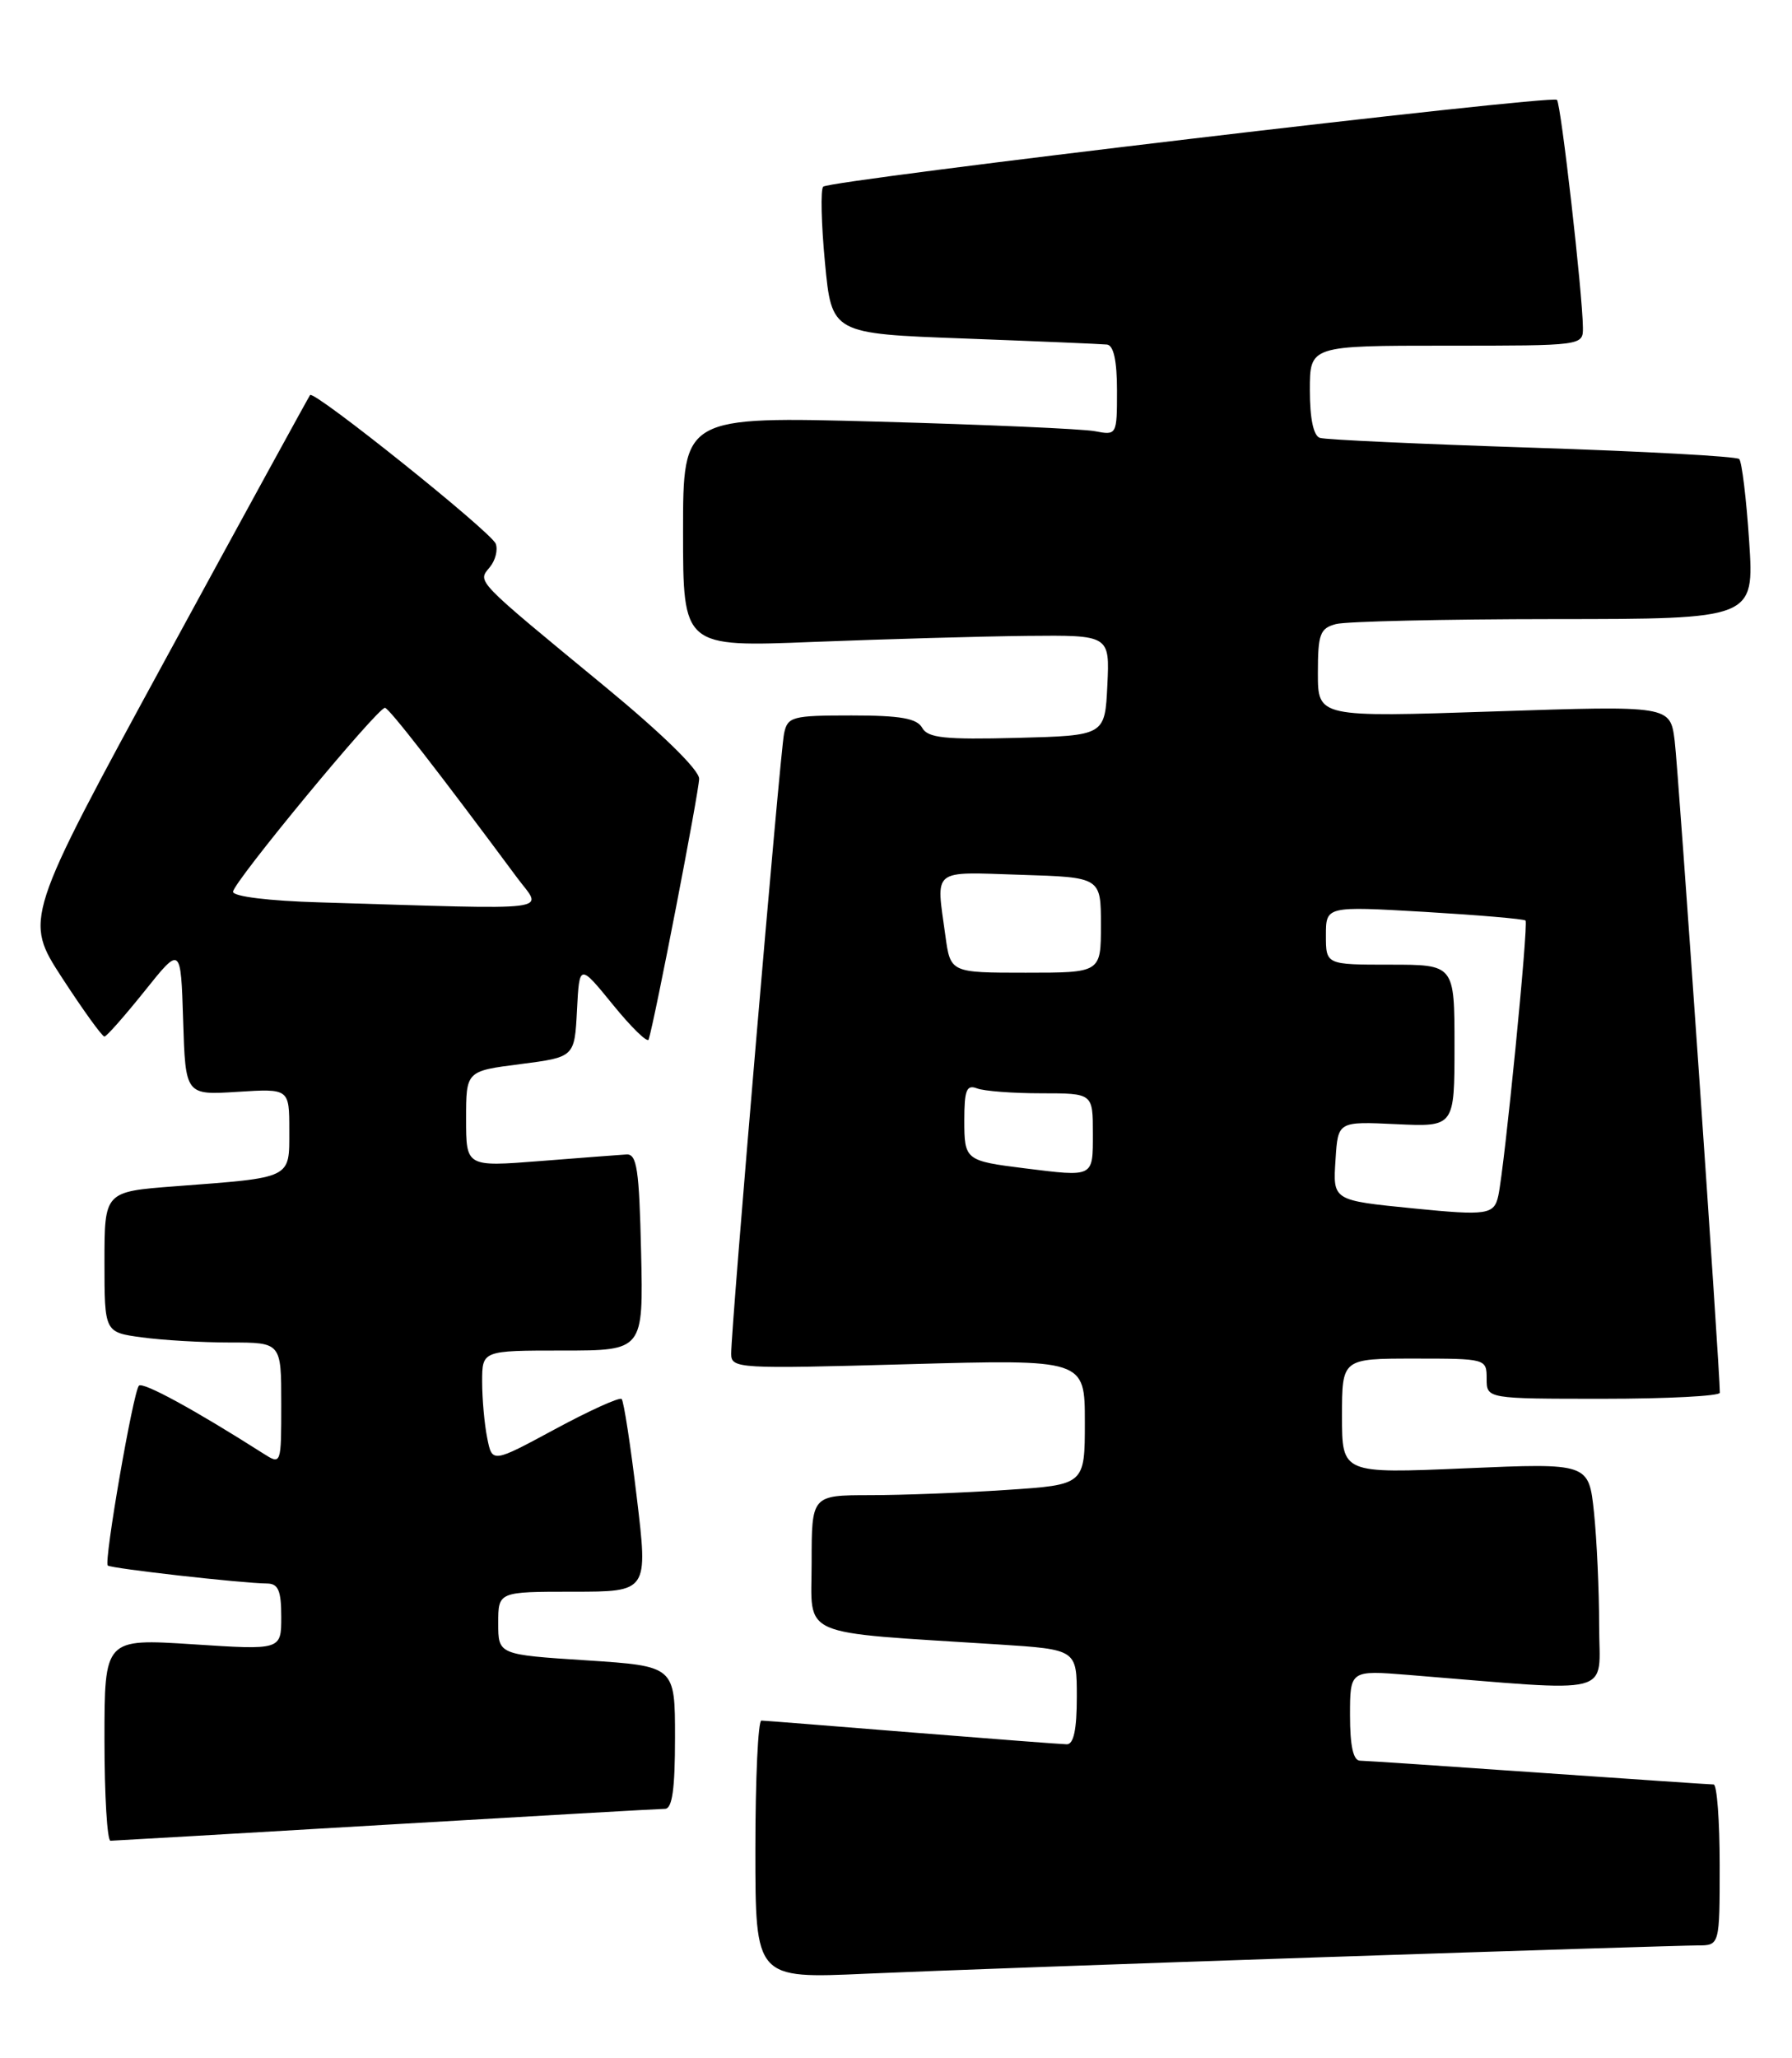 <?xml version="1.0" encoding="UTF-8" standalone="no"?>
<!DOCTYPE svg PUBLIC "-//W3C//DTD SVG 1.1//EN" "http://www.w3.org/Graphics/SVG/1.1/DTD/svg11.dtd" >
<svg xmlns="http://www.w3.org/2000/svg" xmlns:xlink="http://www.w3.org/1999/xlink" version="1.1" viewBox="0 0 223 256">
 <g >
 <path fill="currentColor"
d=" M 165.00 243.45 C 188.93 242.65 209.74 242.00 211.25 242.00 C 214.00 242.00 214.00 242.00 214.00 232.00 C 214.00 226.50 213.66 221.99 213.25 221.98 C 212.84 221.98 203.05 221.31 191.50 220.51 C 179.95 219.70 169.94 219.03 169.25 219.02 C 168.40 219.01 168.00 217.20 168.00 213.38 C 168.00 207.77 168.00 207.77 175.25 208.35 C 201.50 210.47 199.00 211.11 199.00 202.25 C 199.00 197.87 198.71 191.52 198.36 188.14 C 197.71 181.99 197.71 181.99 182.36 182.65 C 167.00 183.31 167.00 183.31 167.00 176.16 C 167.00 169.00 167.00 169.00 176.00 169.00 C 184.93 169.00 185.00 169.02 185.00 171.50 C 185.00 174.00 185.00 174.00 199.50 174.00 C 207.47 174.00 214.01 173.66 214.02 173.25 C 214.06 170.89 208.86 95.76 208.40 92.14 C 207.84 87.77 207.84 87.77 185.92 88.50 C 164.00 89.23 164.00 89.23 164.00 83.73 C 164.00 78.87 164.26 78.16 166.25 77.63 C 167.49 77.30 179.71 77.02 193.40 77.01 C 218.30 77.00 218.30 77.00 217.67 67.35 C 217.32 62.04 216.76 57.43 216.43 57.10 C 216.10 56.77 204.51 56.14 190.67 55.69 C 176.83 55.24 164.94 54.70 164.25 54.47 C 163.45 54.21 163.00 52.07 163.00 48.53 C 163.00 43.00 163.00 43.00 180.00 43.00 C 196.97 43.00 197.00 43.00 196.98 40.75 C 196.94 36.52 194.25 12.91 193.75 12.42 C 193.11 11.77 103.26 22.41 102.44 23.22 C 102.10 23.56 102.20 27.82 102.66 32.67 C 103.50 41.50 103.50 41.50 120.00 42.11 C 129.07 42.45 137.06 42.79 137.75 42.86 C 138.58 42.95 139.00 44.86 139.00 48.58 C 139.00 54.13 138.98 54.16 136.25 53.64 C 134.74 53.35 122.59 52.82 109.25 52.45 C 85.00 51.79 85.00 51.79 85.00 66.14 C 85.00 80.50 85.00 80.50 101.25 79.85 C 110.19 79.50 122.13 79.16 127.80 79.10 C 138.10 79.00 138.10 79.00 137.80 85.25 C 137.50 91.50 137.50 91.50 126.56 91.79 C 117.56 92.02 115.47 91.80 114.76 90.54 C 114.10 89.36 112.06 89.00 105.97 89.00 C 98.55 89.00 98.01 89.15 97.57 91.25 C 97.07 93.65 90.97 165.18 90.99 168.41 C 91.00 170.25 91.81 170.29 113.00 169.70 C 135.00 169.09 135.00 169.09 135.00 176.89 C 135.00 184.70 135.00 184.70 125.25 185.34 C 119.89 185.70 112.24 185.99 108.25 185.99 C 101.00 186.00 101.00 186.00 101.00 194.40 C 101.00 203.84 98.95 202.94 124.25 204.56 C 134.00 205.19 134.00 205.19 134.00 211.09 C 134.00 215.16 133.61 216.99 132.75 216.98 C 132.06 216.97 123.40 216.30 113.50 215.51 C 103.60 214.71 95.16 214.04 94.75 214.03 C 94.34 214.01 94.00 221.23 94.00 230.07 C 94.00 246.14 94.00 246.14 107.75 245.52 C 115.31 245.18 141.07 244.25 165.00 243.45 Z  M 48.00 226.99 C 66.43 225.91 82.06 225.01 82.75 225.01 C 83.66 225.00 84.00 222.55 84.00 216.13 C 84.00 207.26 84.00 207.26 73.00 206.54 C 62.00 205.83 62.00 205.83 62.00 201.92 C 62.00 198.00 62.00 198.00 71.33 198.00 C 80.65 198.00 80.65 198.00 79.24 186.25 C 78.47 179.79 77.62 174.29 77.36 174.03 C 77.10 173.77 73.37 175.46 69.07 177.78 C 61.25 182.00 61.25 182.00 60.63 178.88 C 60.28 177.16 60.00 174.01 60.00 171.87 C 60.00 168.00 60.00 168.00 70.03 168.00 C 80.06 168.00 80.06 168.00 79.78 155.75 C 79.54 145.43 79.26 143.52 77.95 143.61 C 77.10 143.66 72.26 144.03 67.20 144.43 C 58.00 145.15 58.00 145.15 58.00 139.19 C 58.00 133.23 58.00 133.23 64.75 132.37 C 71.50 131.50 71.50 131.50 71.80 125.68 C 72.10 119.86 72.10 119.86 76.28 124.99 C 78.58 127.82 80.58 129.76 80.72 129.31 C 81.47 126.96 87.00 98.42 87.00 96.87 C 87.00 95.77 82.39 91.26 75.25 85.38 C 58.98 71.98 59.41 72.42 60.94 70.57 C 61.65 69.72 61.98 68.40 61.69 67.64 C 61.13 66.17 39.09 48.53 38.59 49.14 C 38.43 49.34 30.35 64.09 20.64 81.92 C 2.99 114.35 2.99 114.35 7.74 121.66 C 10.36 125.68 12.72 128.96 13.00 128.94 C 13.28 128.92 15.52 126.37 18.00 123.28 C 22.50 117.65 22.50 117.65 22.79 126.94 C 23.08 136.23 23.08 136.23 29.54 135.82 C 36.00 135.41 36.00 135.41 36.00 140.62 C 36.00 146.68 36.45 146.46 21.75 147.57 C 13.00 148.24 13.00 148.24 13.00 156.98 C 13.00 165.73 13.00 165.73 17.64 166.36 C 20.19 166.71 25.14 167.00 28.64 167.00 C 35.00 167.00 35.00 167.00 35.00 174.62 C 35.00 182.23 35.00 182.23 32.75 180.80 C 24.24 175.38 17.80 171.87 17.29 172.37 C 16.58 173.09 12.91 194.24 13.41 194.74 C 13.77 195.11 30.10 196.95 33.25 196.98 C 34.63 197.00 35.00 197.87 35.00 201.13 C 35.00 205.26 35.00 205.26 24.00 204.54 C 13.00 203.83 13.00 203.83 13.00 216.42 C 13.00 223.34 13.34 228.99 13.75 228.98 C 14.16 228.97 29.57 228.08 48.00 226.99 Z  M 176.00 150.33 C 165.77 149.31 165.86 149.37 166.20 144.20 C 166.50 139.50 166.50 139.50 173.75 139.84 C 181.00 140.18 181.00 140.18 181.00 130.09 C 181.00 120.00 181.00 120.00 173.00 120.00 C 165.00 120.00 165.00 120.00 165.00 116.36 C 165.00 112.72 165.00 112.72 177.24 113.43 C 183.97 113.83 189.64 114.31 189.84 114.51 C 190.23 114.90 187.24 145.12 186.45 148.75 C 185.94 151.10 185.04 151.23 176.00 150.33 Z  M 127.50 145.33 C 120.13 144.41 120.00 144.30 120.00 139.37 C 120.00 135.60 120.28 134.89 121.58 135.39 C 122.45 135.73 126.05 136.00 129.58 136.00 C 136.00 136.00 136.00 136.00 136.00 141.00 C 136.00 146.49 136.17 146.41 127.50 145.33 Z  M 117.64 116.36 C 116.48 107.93 115.82 108.46 127.00 108.82 C 137.00 109.13 137.00 109.13 137.00 115.07 C 137.00 121.00 137.00 121.00 127.64 121.00 C 118.27 121.00 118.27 121.00 117.64 116.36 Z  M 39.75 112.25 C 33.48 112.07 29.00 111.52 29.00 110.93 C 29.00 109.78 47.02 87.97 47.91 88.05 C 48.42 88.09 54.63 96.08 64.34 109.17 C 67.52 113.46 69.96 113.16 39.75 112.25 Z "/>
</g>
</svg>